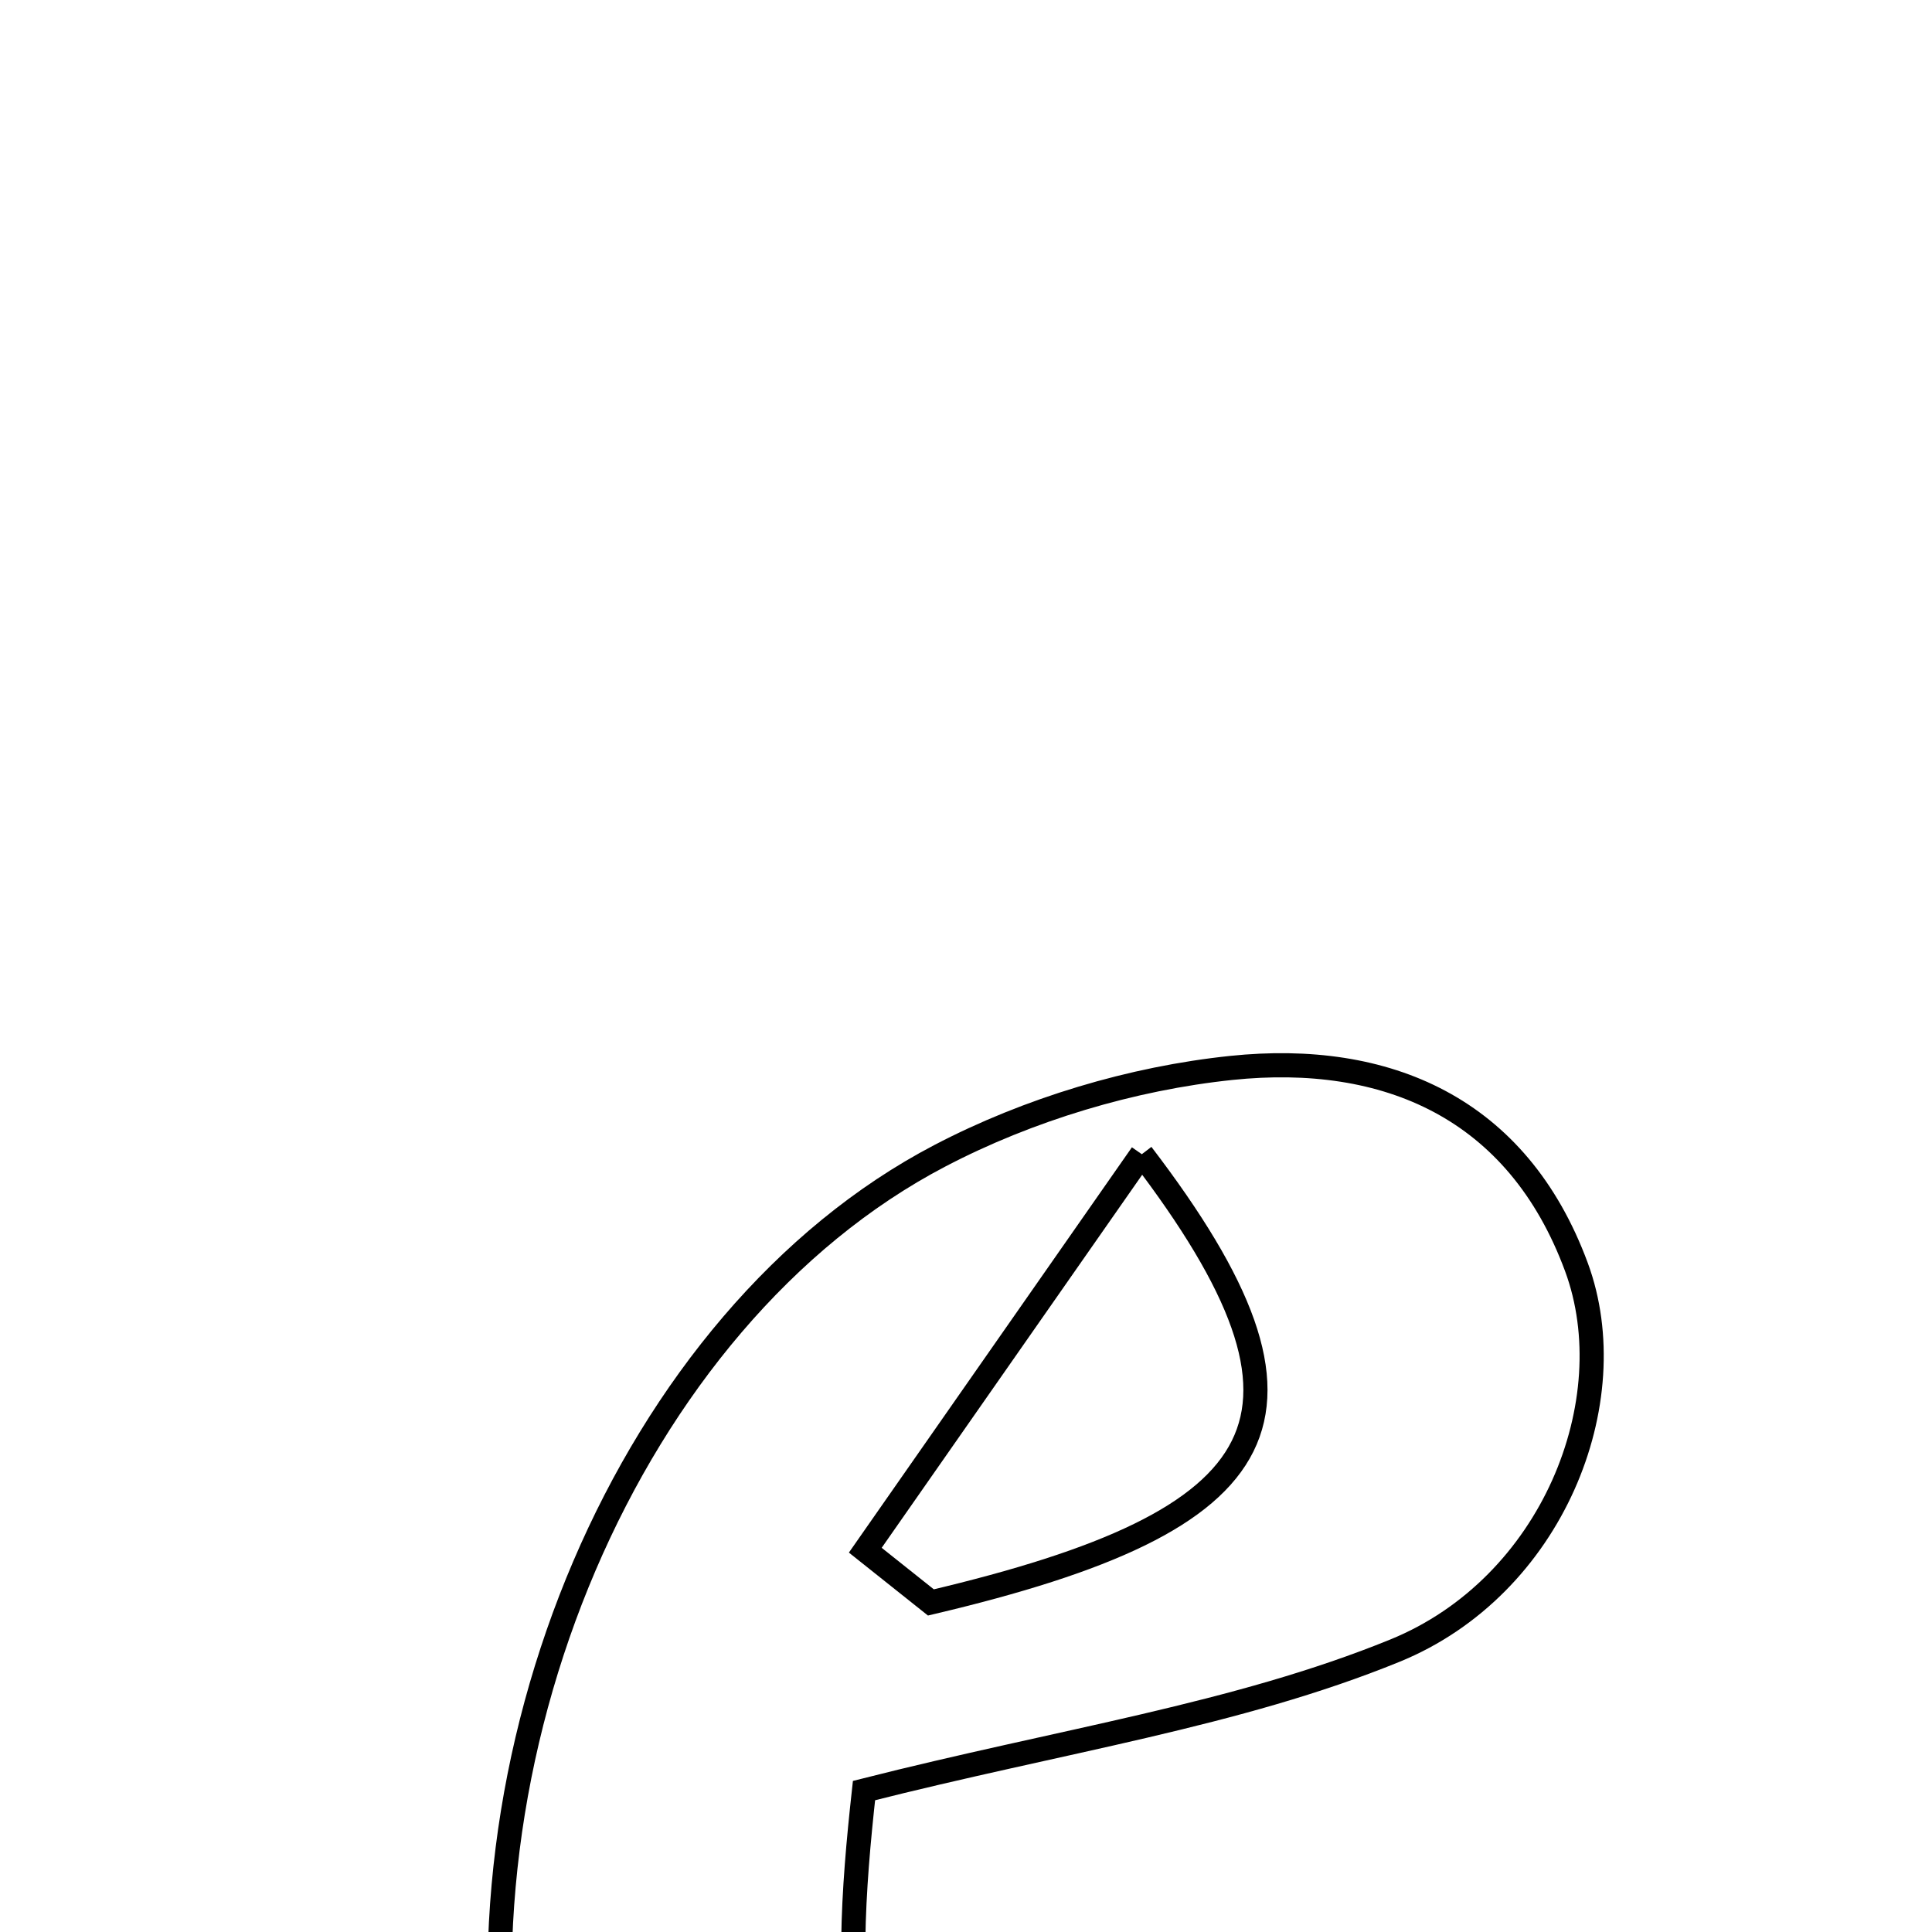 <svg xmlns="http://www.w3.org/2000/svg" viewBox="0.0 0.0 24.0 24.0" height="200px" width="200px"><path fill="none" stroke="black" stroke-width=".3" stroke-opacity="1.0"  filling="0" d="M15.297 13.266 C17.22 13.066 18.851 13.757 19.583 15.74 C20.197 17.404 19.285 19.707 17.328 20.505 C15.363 21.306 13.198 21.618 10.733 22.243 C10.457 24.744 10.387 27.19 12.795 28.758 C14.297 29.735 15.381 29.233 18.908 26.846 C18.656 27.605 18.551 28.461 18.124 29.104 C16.509 31.54 14.216 32.794 11.261 32.342 C8.69 31.949 6.976 29.815 6.39 26.609 C5.519 21.846 7.817 16.375 11.674 14.358 C12.777 13.781 14.061 13.395 15.297 13.266"></path>
<path fill="none" stroke="black" stroke-width=".3" stroke-opacity="1.0"  filling="0" d="M14.184 14.338 C16.682 17.607 15.898 18.885 11.564 19.906 C11.292 19.689 11.021 19.473 10.749 19.257 C11.852 17.677 12.955 16.098 14.184 14.338"></path></svg>